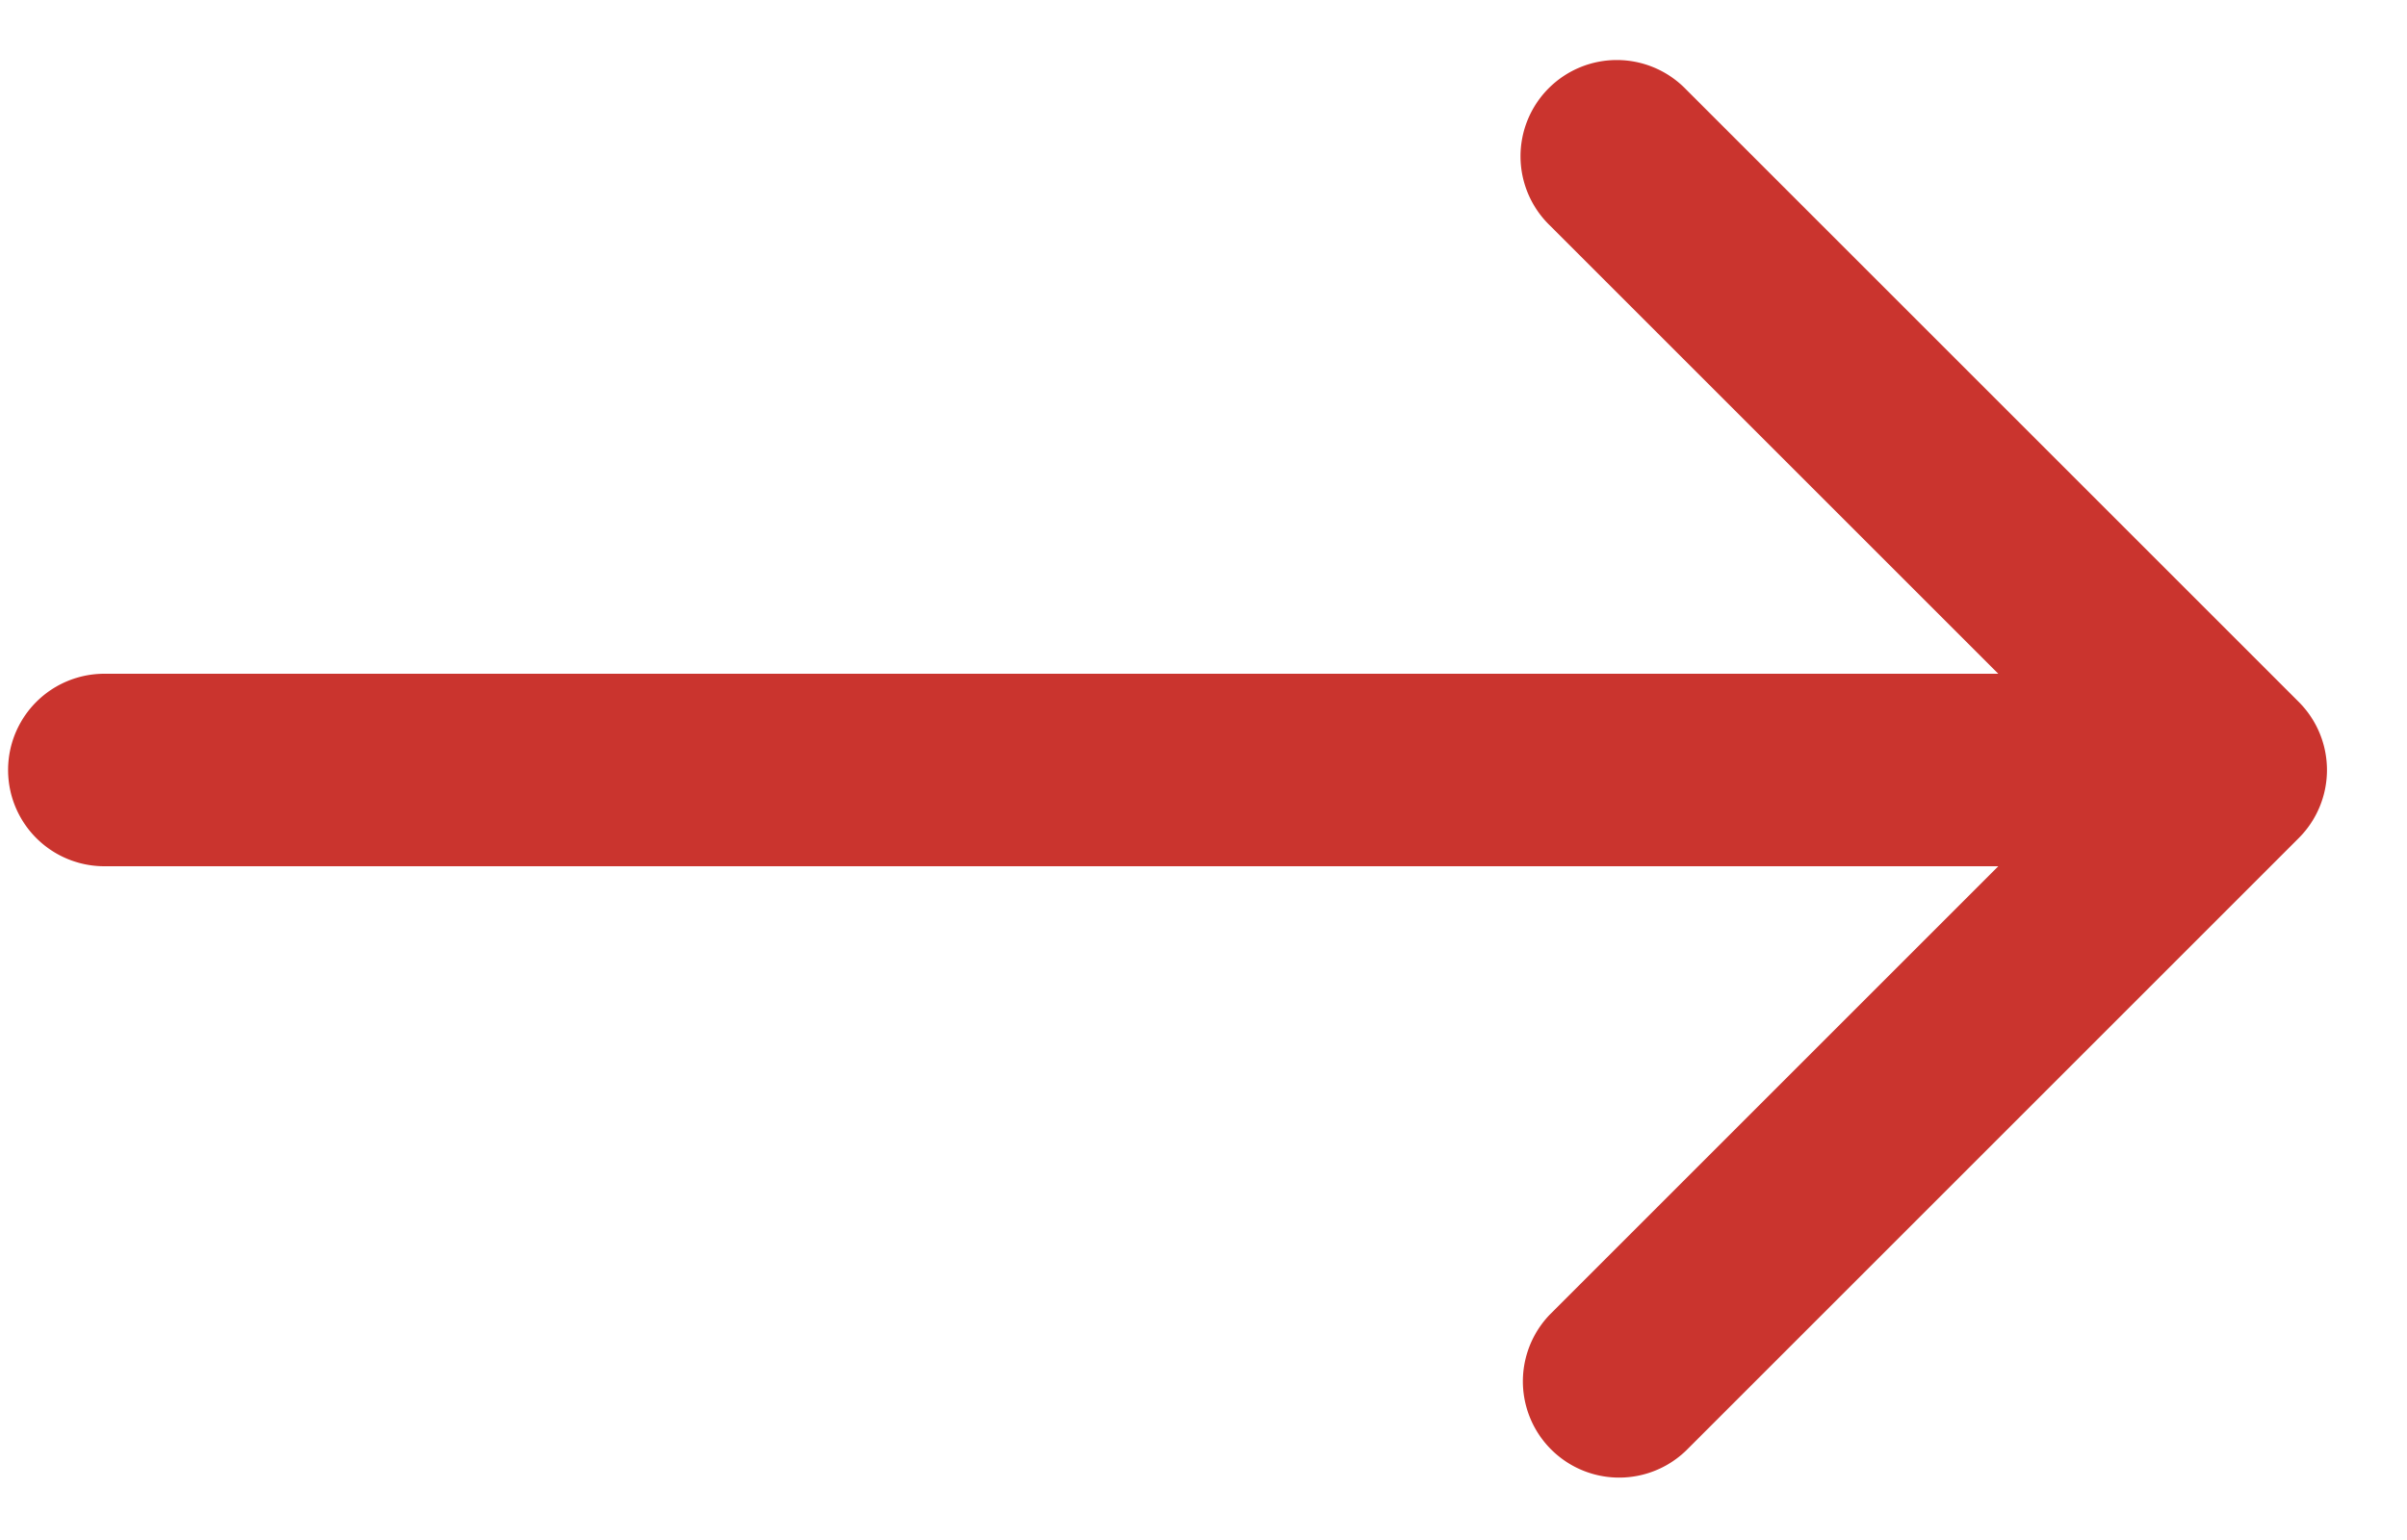 <svg width="25" height="16" fill="none" xmlns="http://www.w3.org/2000/svg"><path d="M1.084 7a1 1 0 000 2V7zm22.792 1.707a1 1 0 000-1.414L17.512.929a1 1 0 10-1.414 1.414L21.755 8l-5.657 5.657a1 1 0 001.414 1.414l6.364-6.364zM1.084 9H23.17V7H1.084v2z" fill="#CA342E"/></svg>